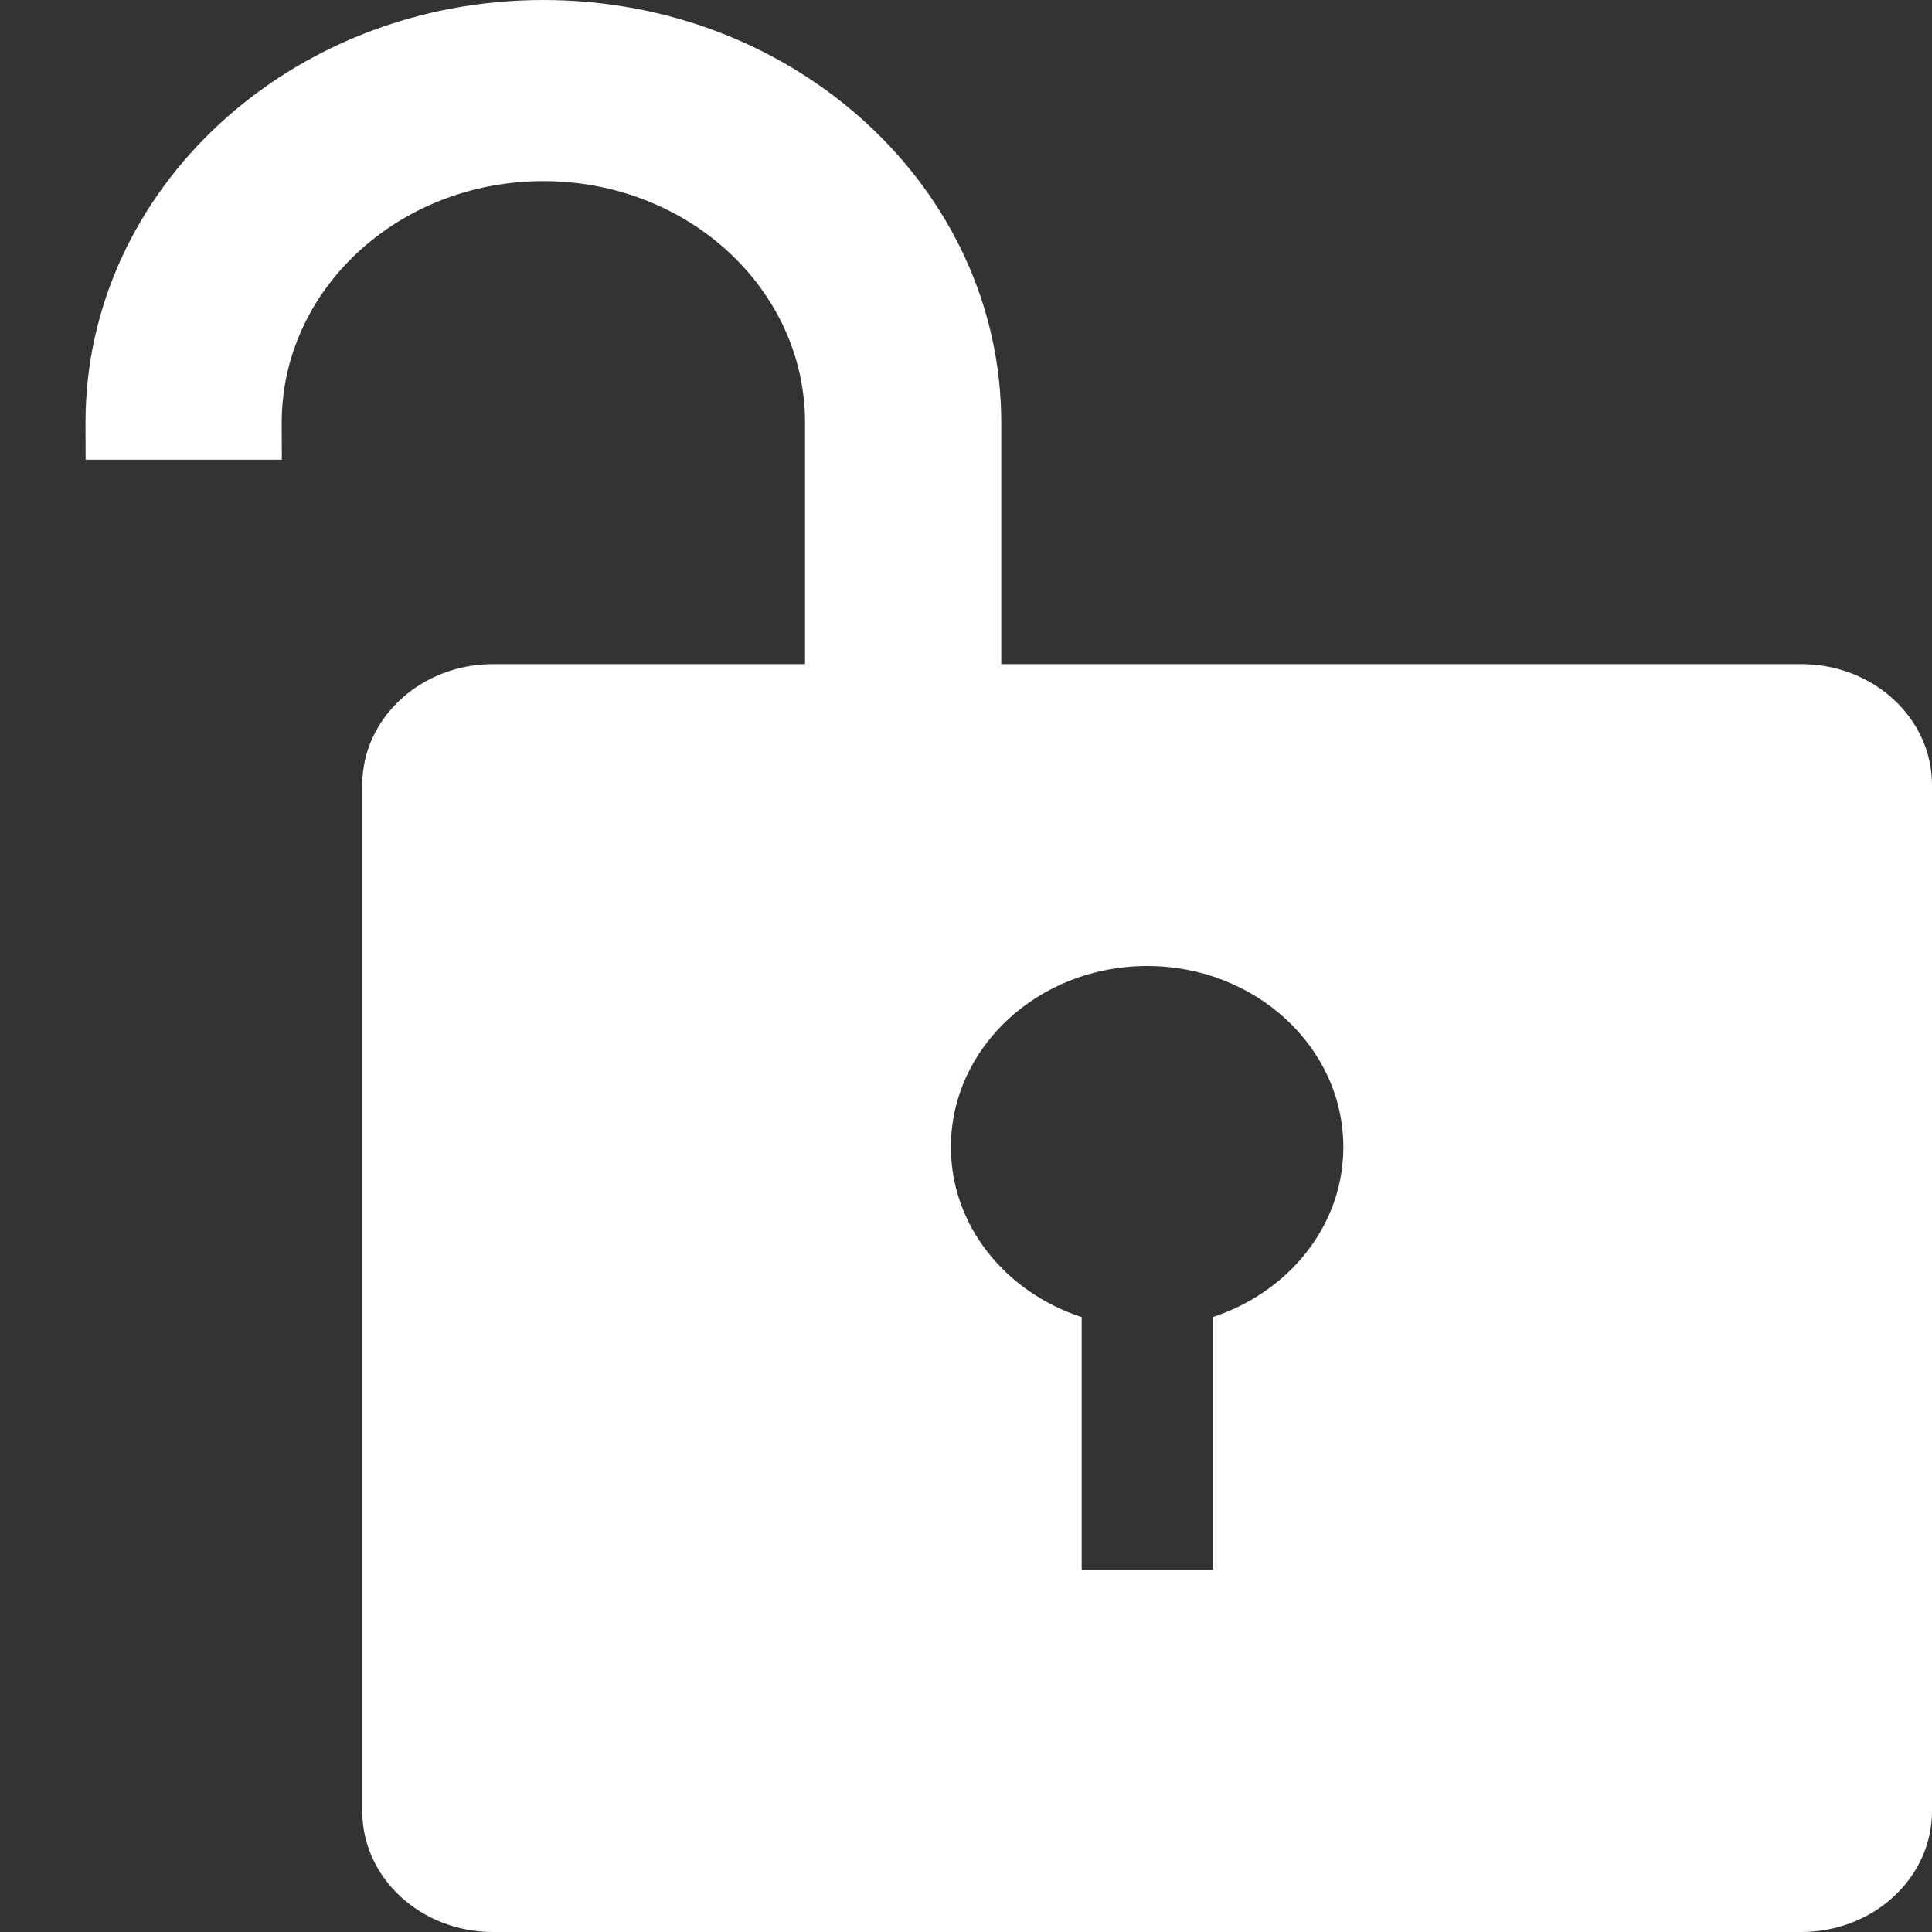 <?xml version="1.0" encoding="UTF-8"?>
<svg width="16px" height="16px" viewBox="0 0 16 16" version="1.1" xmlns="http://www.w3.org/2000/svg" xmlns:xlink="http://www.w3.org/1999/xlink">
    <rect x="0" y="0" width="16" height="16" fill="#333333" stroke="none"/>
    <title>形状结合备份 2</title>
    <g id="页面-2" stroke="none" stroke-width="1" fill="none" fill-rule="evenodd">
        <g id="Marketplace" transform="translate(-427, -288)" fill="#ffffff" fill-rule="nonzero">
            <path d="M433.667,291.5 C433.667,290.395 432.697,289.5 431.5,289.5 C430.303,289.5 429.333,290.395 429.333,291.5 L429.334,291.807 L427.709,291.807 L427.708,291.5 C427.708,289.567 429.406,288 431.5,288 C433.594,288 435.292,289.567 435.292,291.5 L435.292,293.5 L441.917,293.5 C442.515,293.5 443,293.948 443,294.5 L443,303 C443,303.552 442.515,304 441.917,304 L431.083,304 C430.485,304 430,303.552 430,303 L430,294.5 C430,293.948 430.485,293.5 431.083,293.5 L433.667,293.5 Z M436.5,296 C435.603,296 434.875,296.672 434.875,297.5 C434.875,298.152 435.329,298.702 435.958,298.908 L435.958,301 L437.042,301 L437.042,298.908 C437.671,298.702 438.125,298.152 438.125,297.5 C438.125,296.672 437.397,296 436.5,296 Z" id="形状结合备份-2"></path>
        </g>
    </g>
</svg>
